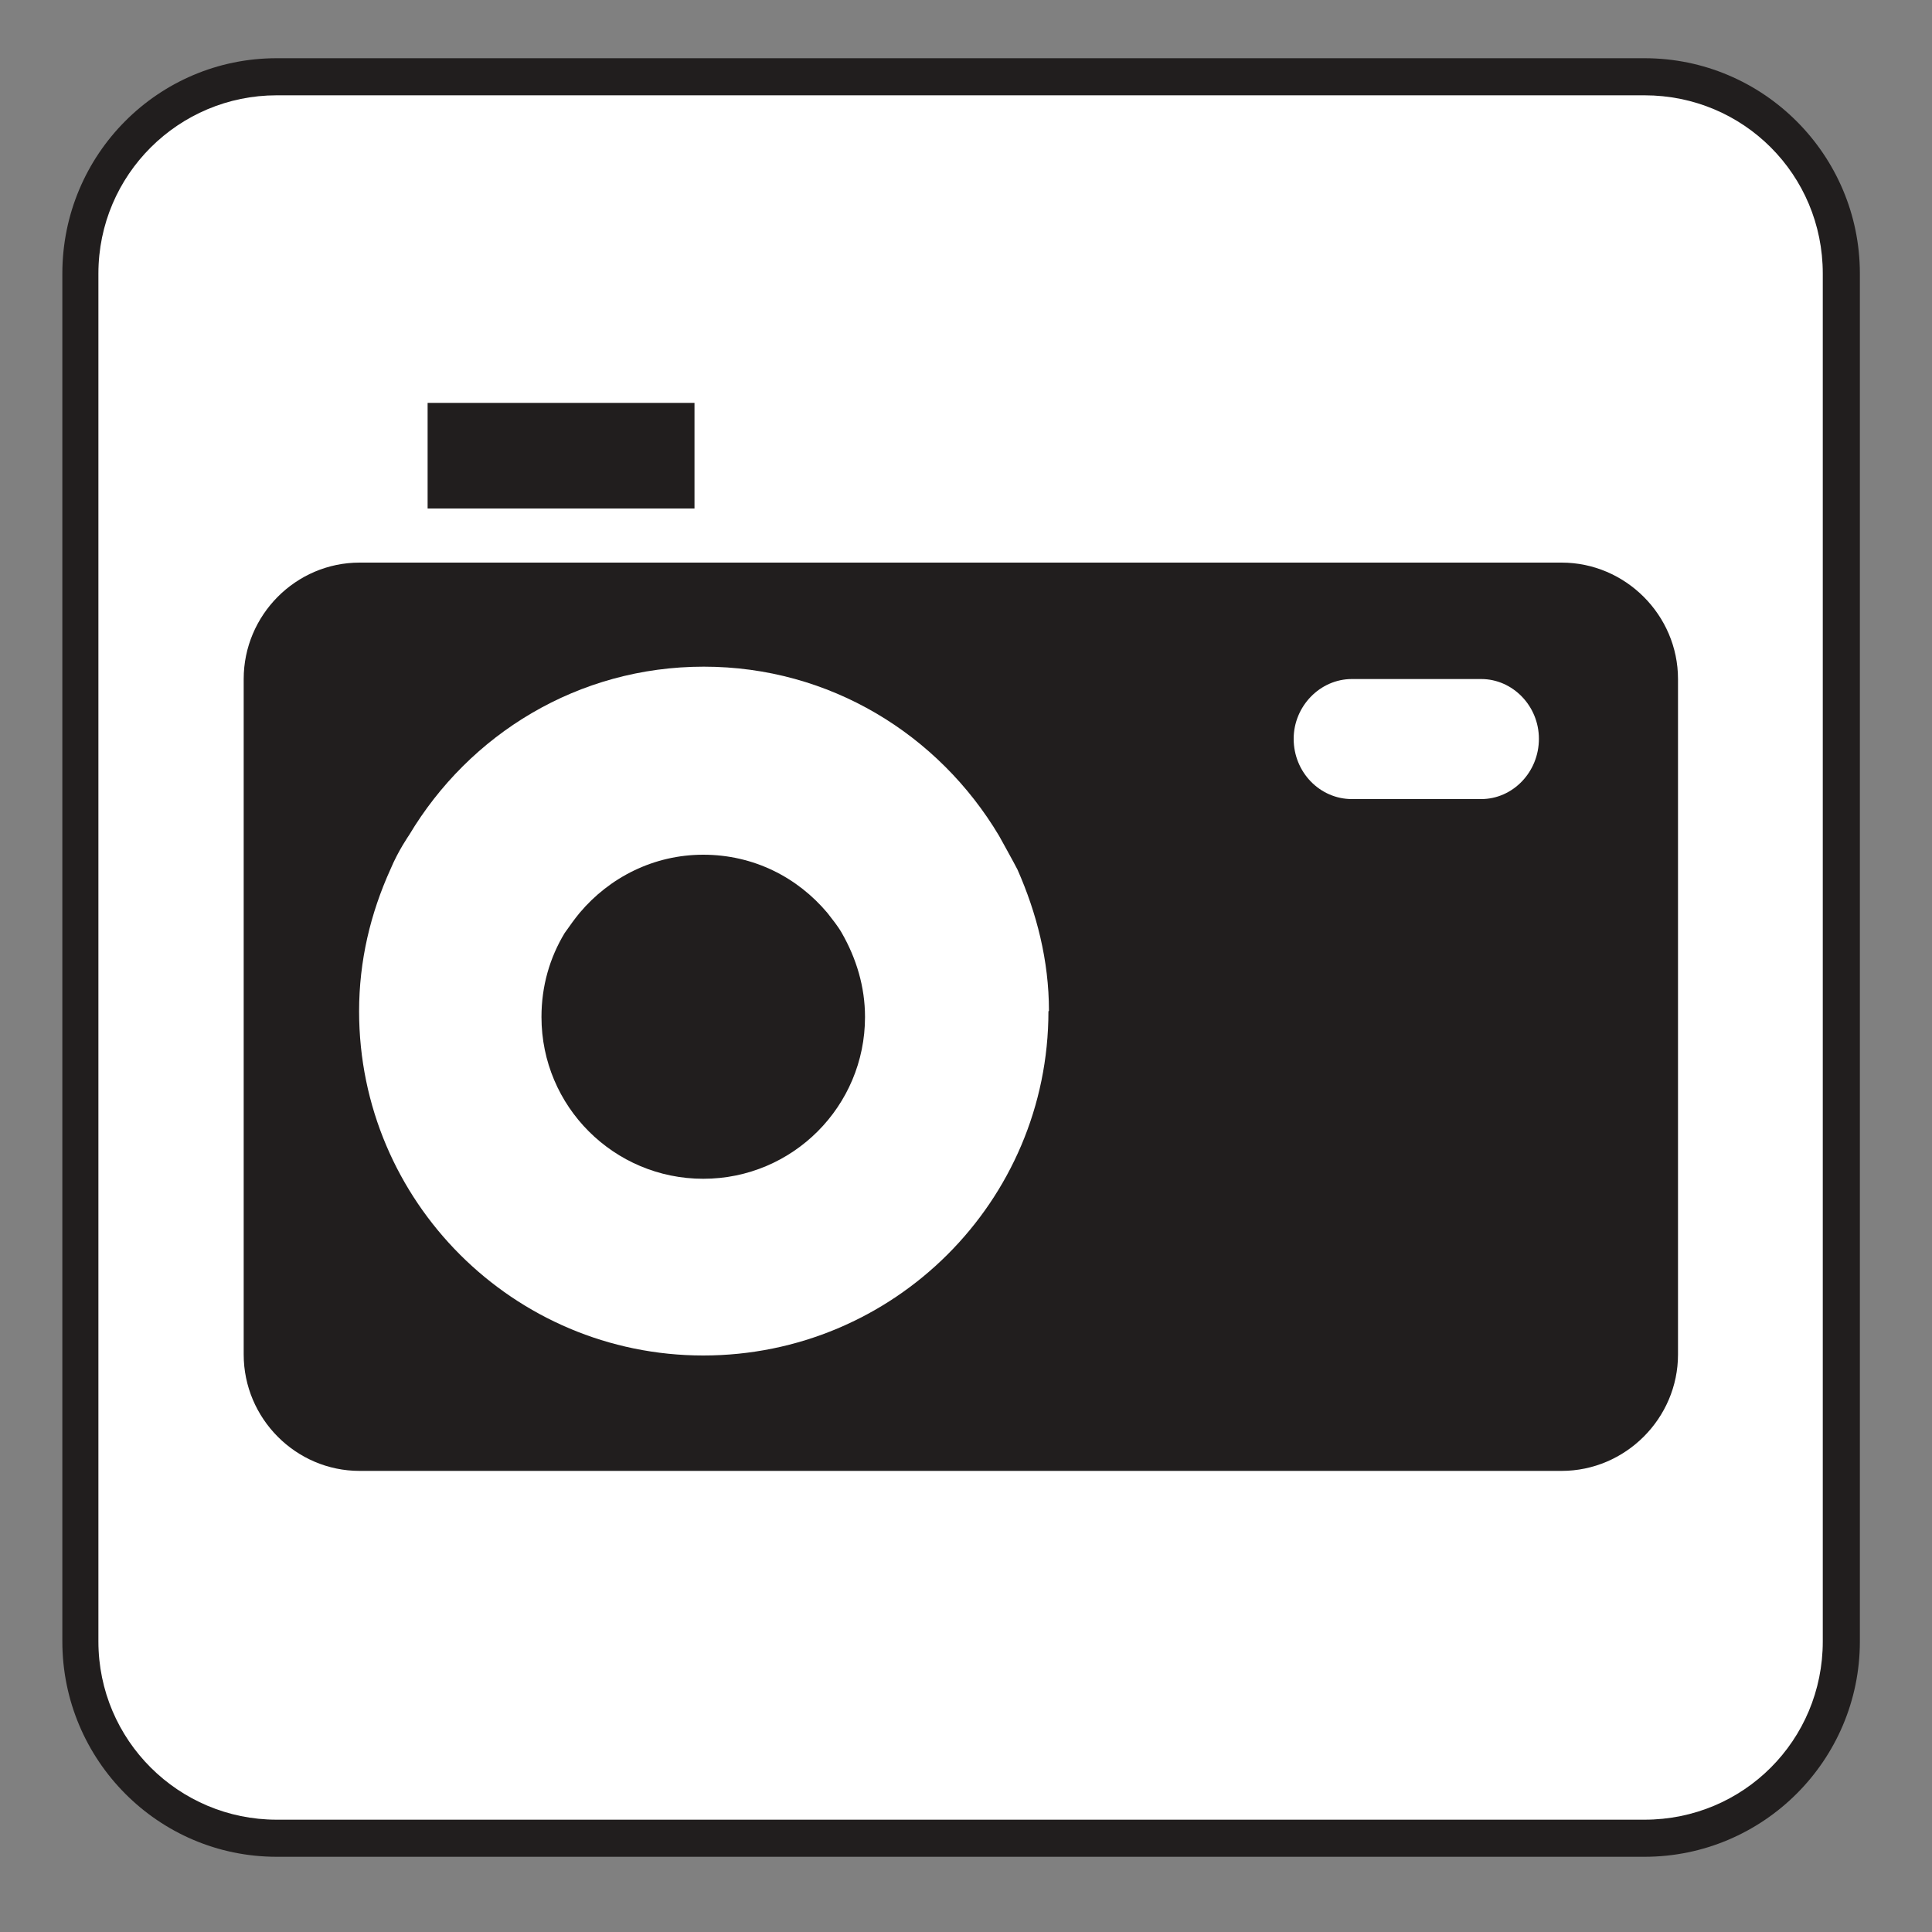<?xml version="1.0" encoding="UTF-8" standalone="no"?>
<!-- Created with Inkscape (http://www.inkscape.org/) -->

<svg
   xmlns:dc="http://purl.org/dc/elements/1.1/"
   xmlns:cc="http://creativecommons.org/ns#"
   xmlns:rdf="http://www.w3.org/1999/02/22-rdf-syntax-ns#"
   xmlns:svg="http://www.w3.org/2000/svg"
   xmlns="http://www.w3.org/2000/svg"
   xmlns:sodipodi="http://sodipodi.sourceforge.net/DTD/sodipodi-0.dtd"
   xmlns:inkscape="http://www.inkscape.org/namespaces/inkscape"
   width="3.75mm"
   height="3.75mm"
   viewBox="0 0 3.75 3.75"
   version="1.1"
   id="svg13826"
   inkscape:version="0.92.1 r15371"
   sodipodi:docname="photography_light.svg">
  <rect x="0" y="0" width="3.75" height="3.75" fill="#808080" stroke="none"/>
  <defs
     id="defs13820" />
  <sodipodi:namedview
     id="base"
     pagecolor="#ffffff"
     bordercolor="#666666"
     borderopacity="1.0"
     inkscape:pageopacity="0.0"
     inkscape:pageshadow="2"
     inkscape:zoom="20.285322"
     inkscape:cx="6.4097945"
     inkscape:cy="6.7152255"
     inkscape:document-units="mm"
     inkscape:current-layer="layer1"
     showgrid="false"
     inkscape:window-width="608"
     inkscape:window-height="712"
     inkscape:window-x="663"
     inkscape:window-y="60"
     inkscape:window-maximized="0"
     showguides="true"
     inkscape:guide-bbox="true"
     gridtolerance="10"
     guidetolerance="2">
    <inkscape:grid
       type="xygrid"
       id="grid13828" />
    <sodipodi:guide
       position="0.13,3.848"
       orientation="1,0"
       id="guide20533"
       inkscape:locked="false" />
    <sodipodi:guide
       position="1.917,3.613"
       orientation="0,1"
       id="guide20535"
       inkscape:locked="false" />
  </sodipodi:namedview>
  <g
     inkscape:label="Layer 1"
     inkscape:groupmode="layer"
     id="layer1"
     transform="translate(0,-293.25)">
    <path
       inkscape:connector-curvature="0"
       id="path13527"
       d="m 3.192,296.854 c 0.23,0 0.418,-0.187 0.418,-0.418 v -2.655 c 0,-0.23 -0.187,-0.418 -0.418,-0.418 H 0.537 c -0.23,0 -0.416,0.187 -0.416,0.418 v 2.655 c 0,0.23 0.186,0.418 0.416,0.418 z m 0,0"
       style="fill:#211e1e;fill-opacity:1;fill-rule:nonzero;stroke:none;stroke-width:0.353" />
    <path
       inkscape:connector-curvature="0"
       id="path13529"
       d="m 0.537,293.435 c -0.19,0 -0.346,0.154 -0.346,0.346 v 2.655 c 0,0.192 0.156,0.346 0.346,0.346 H 3.192 c 0.192,0 0.346,-0.154 0.346,-0.346 v -2.655 c 0,-0.192 -0.154,-0.346 -0.346,-0.346 z m 0,0"
       style="fill:#ffffff;fill-opacity:1;fill-rule:nonzero;stroke:none;stroke-width:0.353" />
    <path
       inkscape:connector-curvature="0"
       id="path13531"
       d="m 3.257,294.747 v -0.179 c 0,-0.124 -0.102,-0.226 -0.226,-0.226 H 0.698 c -0.124,0 -0.225,0.102 -0.225,0.226 v 1.311 c 0,0.124 0.101,0.226 0.225,0.226 H 3.031 c 0.124,0 0.226,-0.102 0.226,-0.226 z m 0,0"
       style="fill:#211e1e;fill-opacity:1;fill-rule:nonzero;stroke:none;stroke-width:0.353" />
    <path
       inkscape:connector-curvature="0"
       id="path13533"
       d="m 2.035,295.213 c 0,0.369 -0.3,0.668 -0.67,0.668 -0.368,0 -0.668,-0.299 -0.668,-0.668 0,-0.098 0.022,-0.19 0.061,-0.276 0.015,-0.036 0.036,-0.066 0.036,-0.066 0.117,-0.196 0.328,-0.327 0.572,-0.327 0.245,0 0.456,0.132 0.573,0.328 0,0 0.03,0.054 0.036,0.066 0.037,0.084 0.061,0.176 0.061,0.274"
       style="fill:#ffffff;fill-opacity:1;fill-rule:nonzero;stroke:none;stroke-width:0.353" />
    <path
       inkscape:connector-curvature="0"
       id="path13535"
       d="M 1.348,294.237 H 0.83 v -0.205 H 1.348 Z m 0,0"
       style="fill:#211e1e;fill-opacity:1;fill-rule:nonzero;stroke:none;stroke-width:0.353" />
    <path
       inkscape:connector-curvature="0"
       id="path13537"
       d="m 2.987,294.684 c 0,0.065 -0.051,0.117 -0.112,0.117 H 2.624 c -0.062,0 -0.113,-0.052 -0.113,-0.117 0,-0.063 0.051,-0.116 0.113,-0.116 h 0.251 c 0.061,0 0.112,0.052 0.112,0.116"
       style="fill:#ffffff;fill-opacity:1;fill-rule:nonzero;stroke:none;stroke-width:0.353" />
    <path
       inkscape:connector-curvature="0"
       id="path13539"
       d="m 1.634,295.061 c -0.008,-0.014 -0.018,-0.026 -0.028,-0.039 -0.058,-0.069 -0.143,-0.113 -0.241,-0.113 -0.096,0 -0.182,0.044 -0.24,0.113 -0.01,0.012 -0.019,0.025 -0.029,0.039 -0.029,0.048 -0.045,0.103 -0.045,0.163 0,0.174 0.141,0.314 0.314,0.314 0.174,0 0.314,-0.141 0.314,-0.314 0,-0.059 -0.017,-0.114 -0.045,-0.163"
       style="fill:#211e1e;fill-opacity:1;fill-rule:nonzero;stroke:none;stroke-width:0.353" />
  </g>
</svg>
